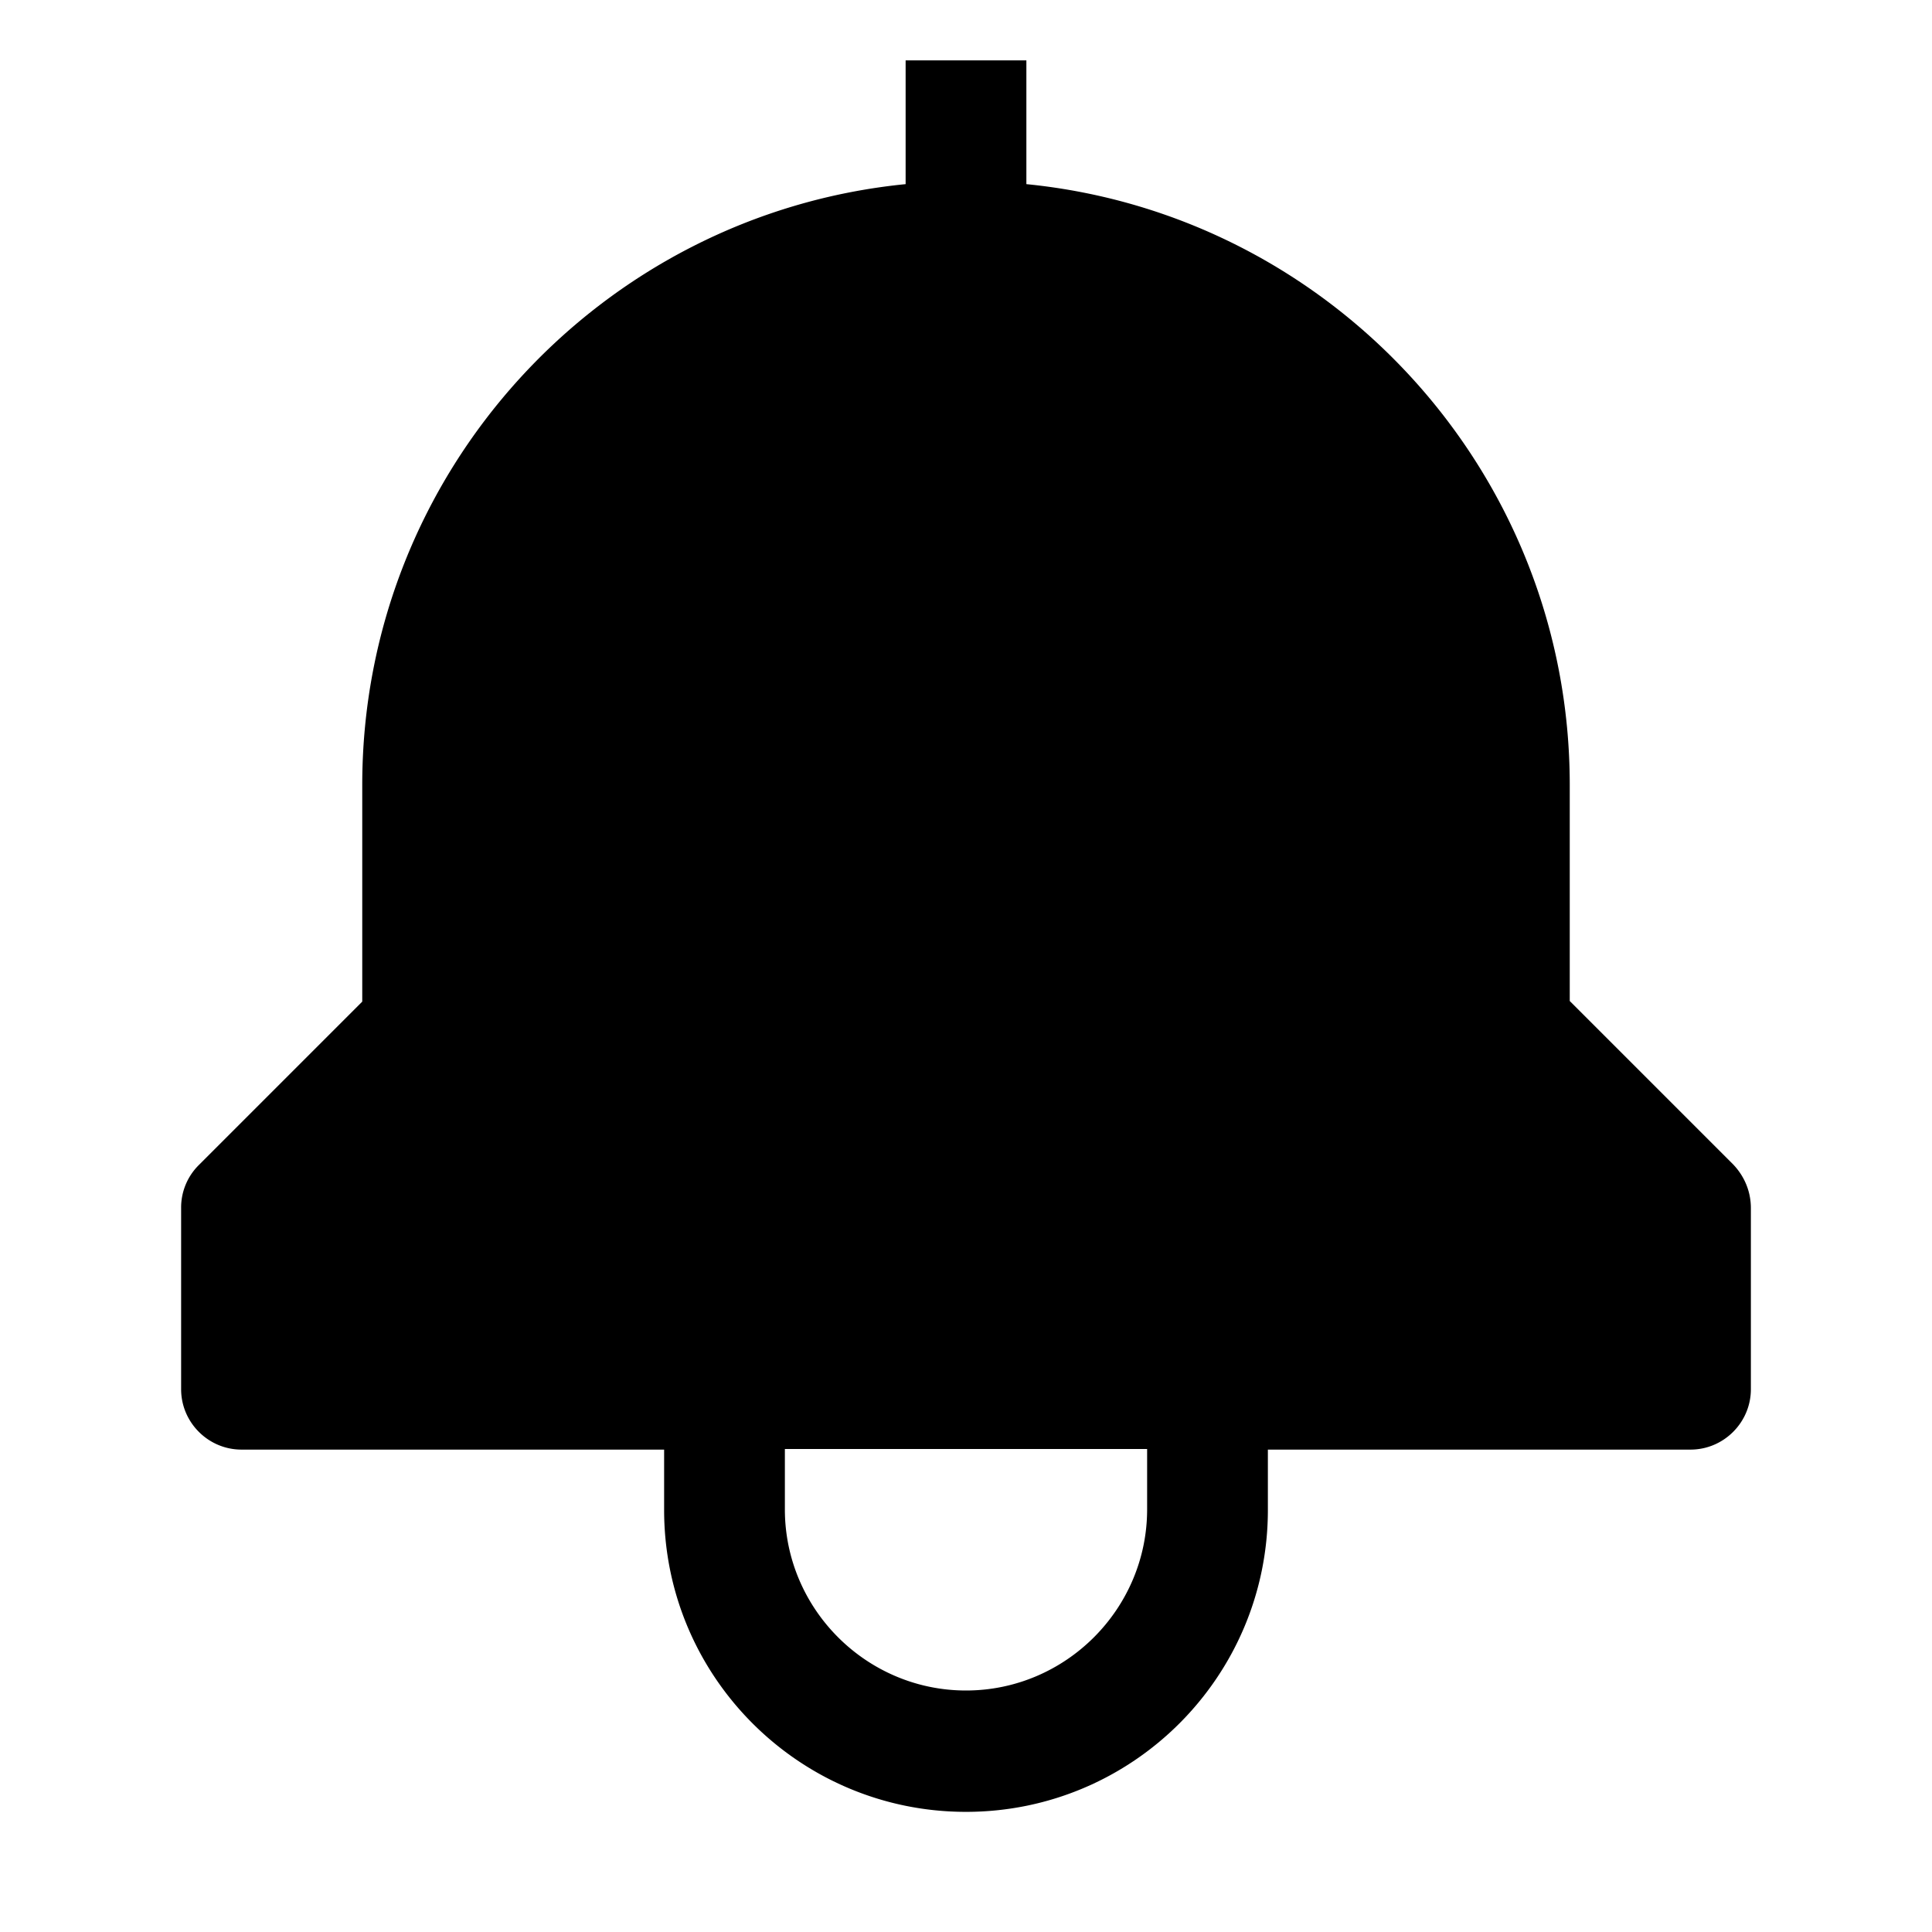 <svg class="icon" viewBox="0 0 1024 1024" version="1.1" xmlns="http://www.w3.org/2000/svg" p-id="13739" width="1em" height="1em" fill="currentColor"><path d="M918.72 617.28L832 530.56V416c0-165.76-126.4-302.4-288-318.4V32h-64v65.6c-161.6 16-288 152.64-288 318.4v114.88L105.28 617.6a31.68 31.68 0 0 0-9.28 22.72v96c0 17.6 14.4 32 32 32h224v32c0 88.32 71.68 160 160 160s160-71.68 160-160v-32h224c17.6 0 32-14.4 32-32v-96c0-8.96-3.52-16.96-9.28-23.04zM608 800c0 52.8-43.2 96-96 96s-96-43.2-96-96v-32h192v32z" p-id="13740"></path></svg>
